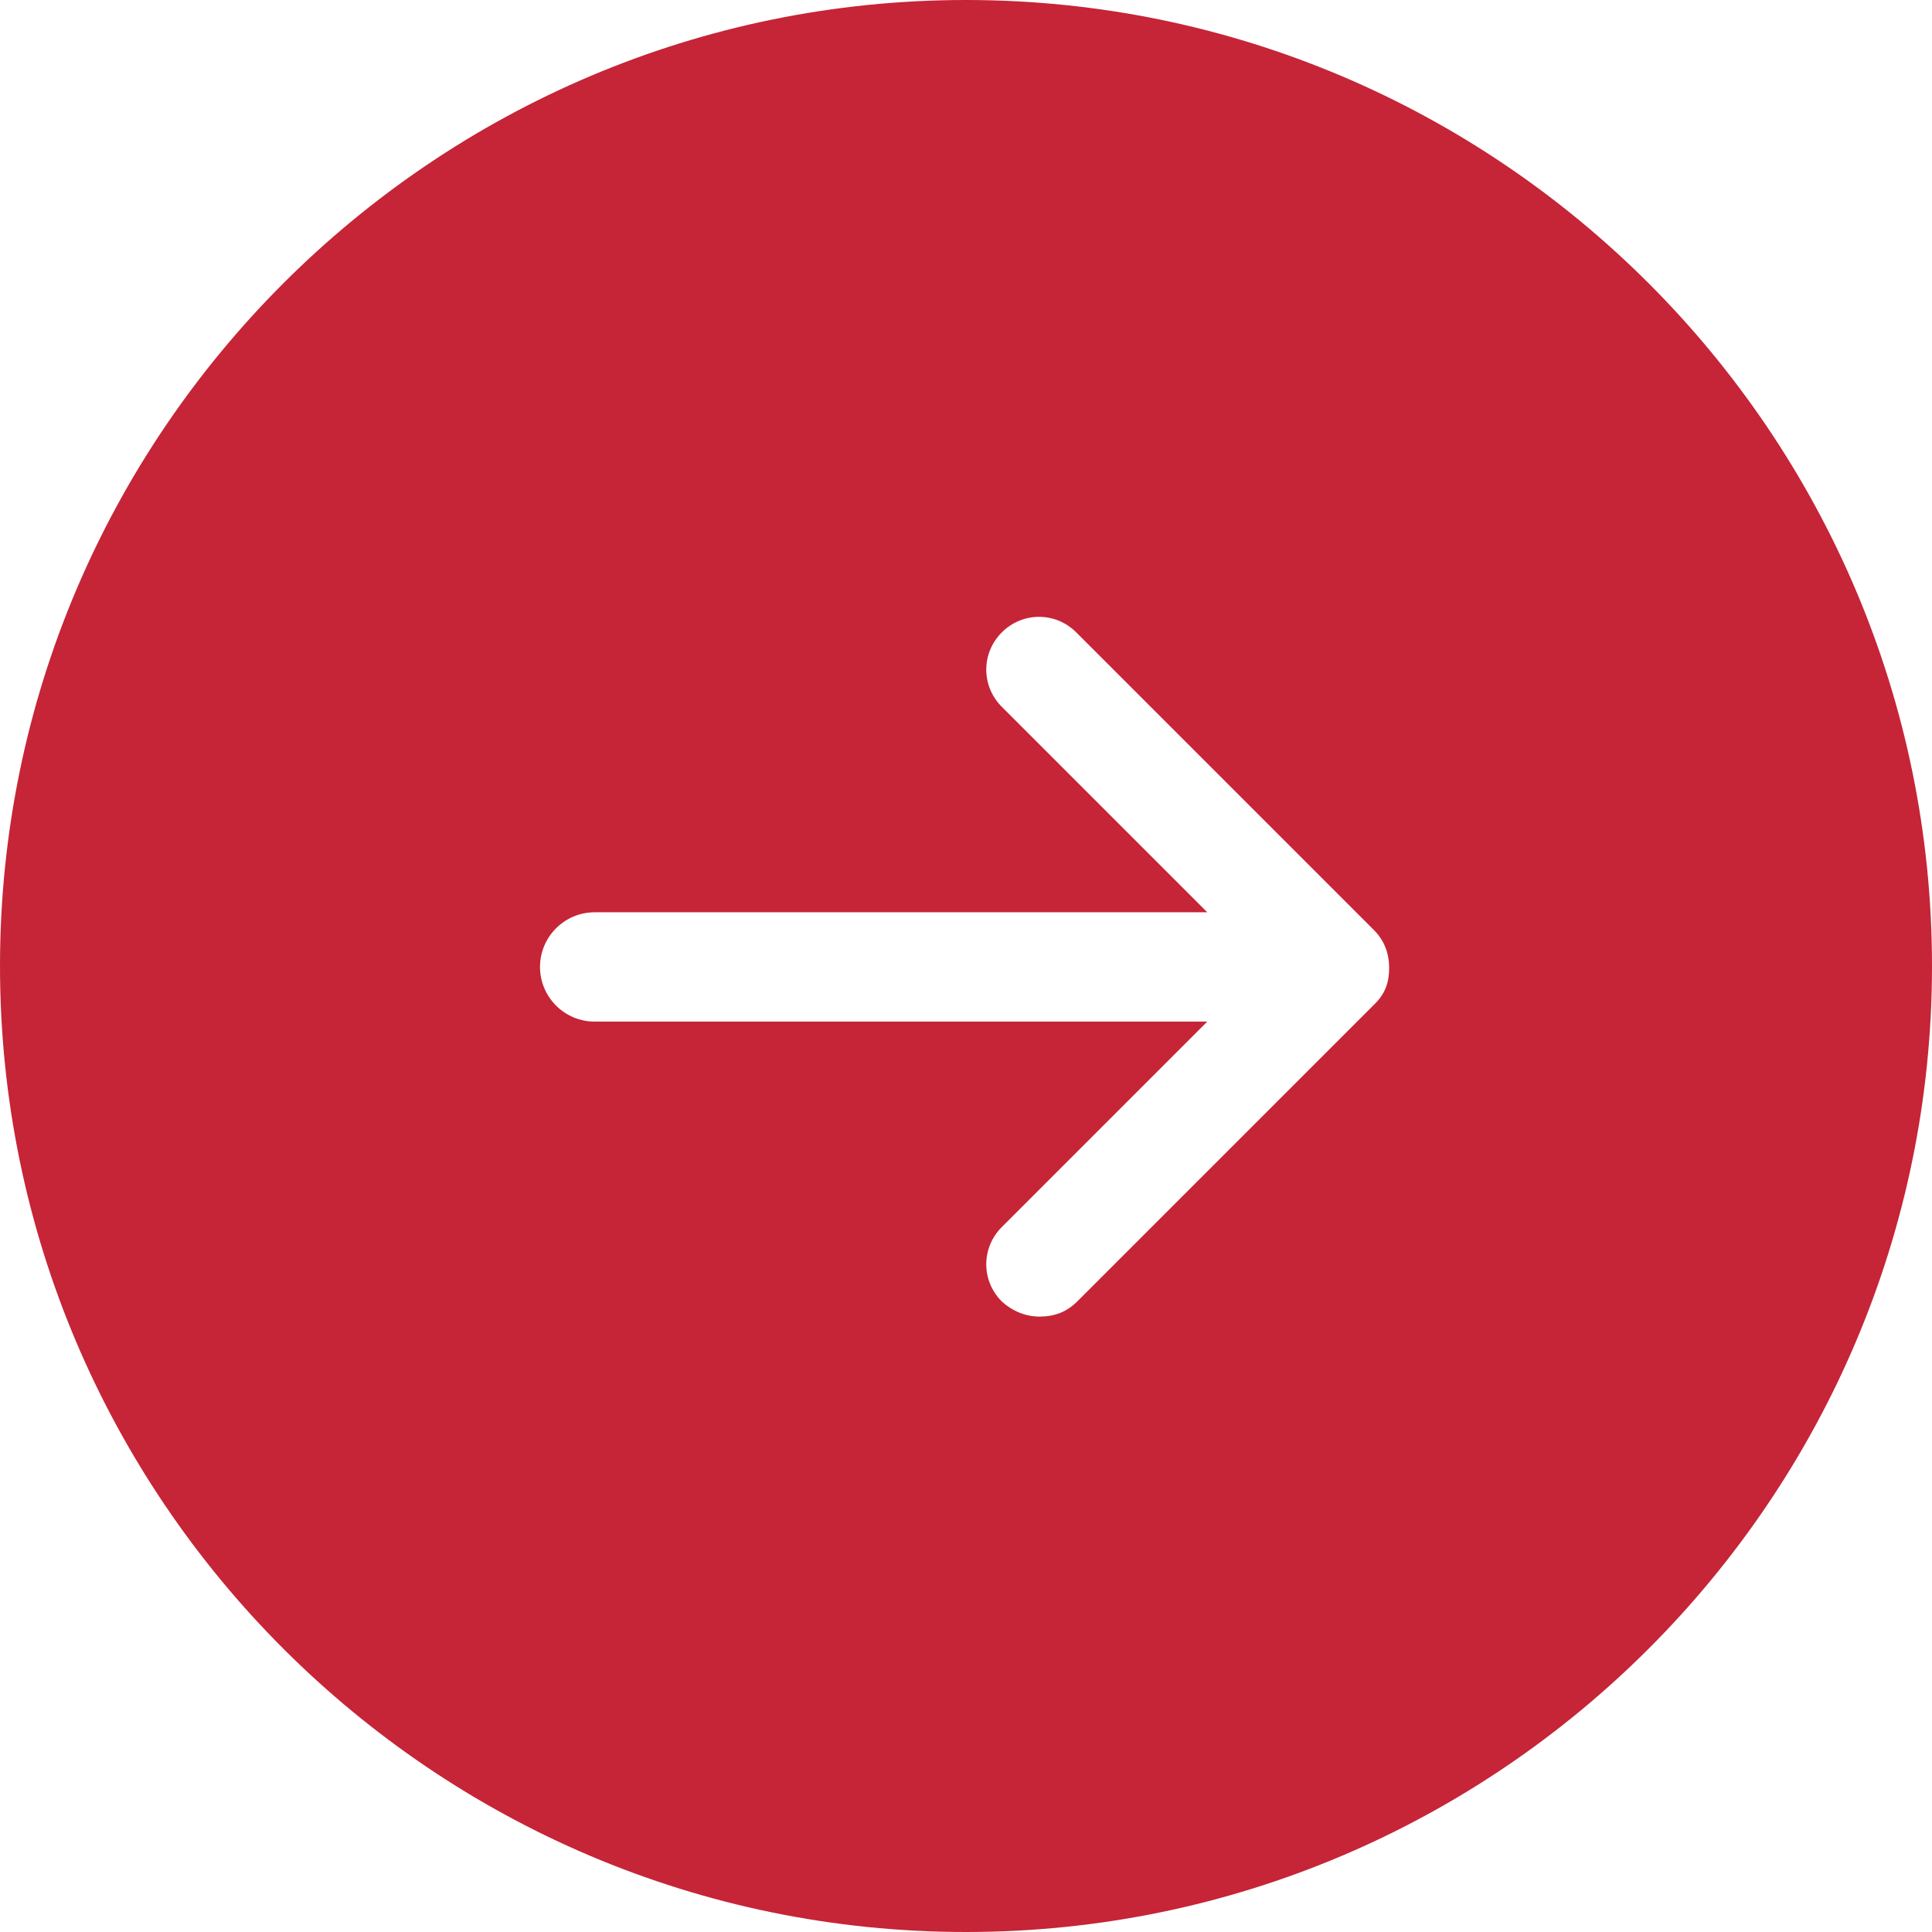 <?xml version="1.0" encoding="utf-8"?>
<!-- Generator: Adobe Illustrator 20.1.0, SVG Export Plug-In . SVG Version: 6.00 Build 0)  -->
<svg version="1.1" id="icon-red-circle-arrow" xmlns="http://www.w3.org/2000/svg" xmlns:xlink="http://www.w3.org/1999/xlink"
	 x="0px" y="0px" viewBox="0 0 205 205" enable-background="new 0 0 205 205" xml:space="preserve">
<path id="icon-red-circle-arrow-path" fill="#C62437" d="M102.5,0C46,0,0,46,0,102.5S46,205,102.5,205S205,159,205,102.5
	S159,0,102.5,0z M145.9,106.5l-31.6,31.6c-1.1,1.1-2.4,1.6-4,1.6c-1.5,0-2.9-0.6-4-1.6c-2.2-2.2-2.2-5.7,0-7.9l21.8-21.8h-65
	c-3.2,0-5.8-2.6-5.8-5.8s2.6-5.8,5.8-5.8h65l-21.8-21.8c-2.2-2.2-2.2-5.7,0-7.9c2.2-2.2,5.7-2.2,7.9,0v0l31.6,31.6
	c1.1,1.1,1.6,2.5,1.6,4S147,105.4,145.9,106.5z"/>
</svg>
